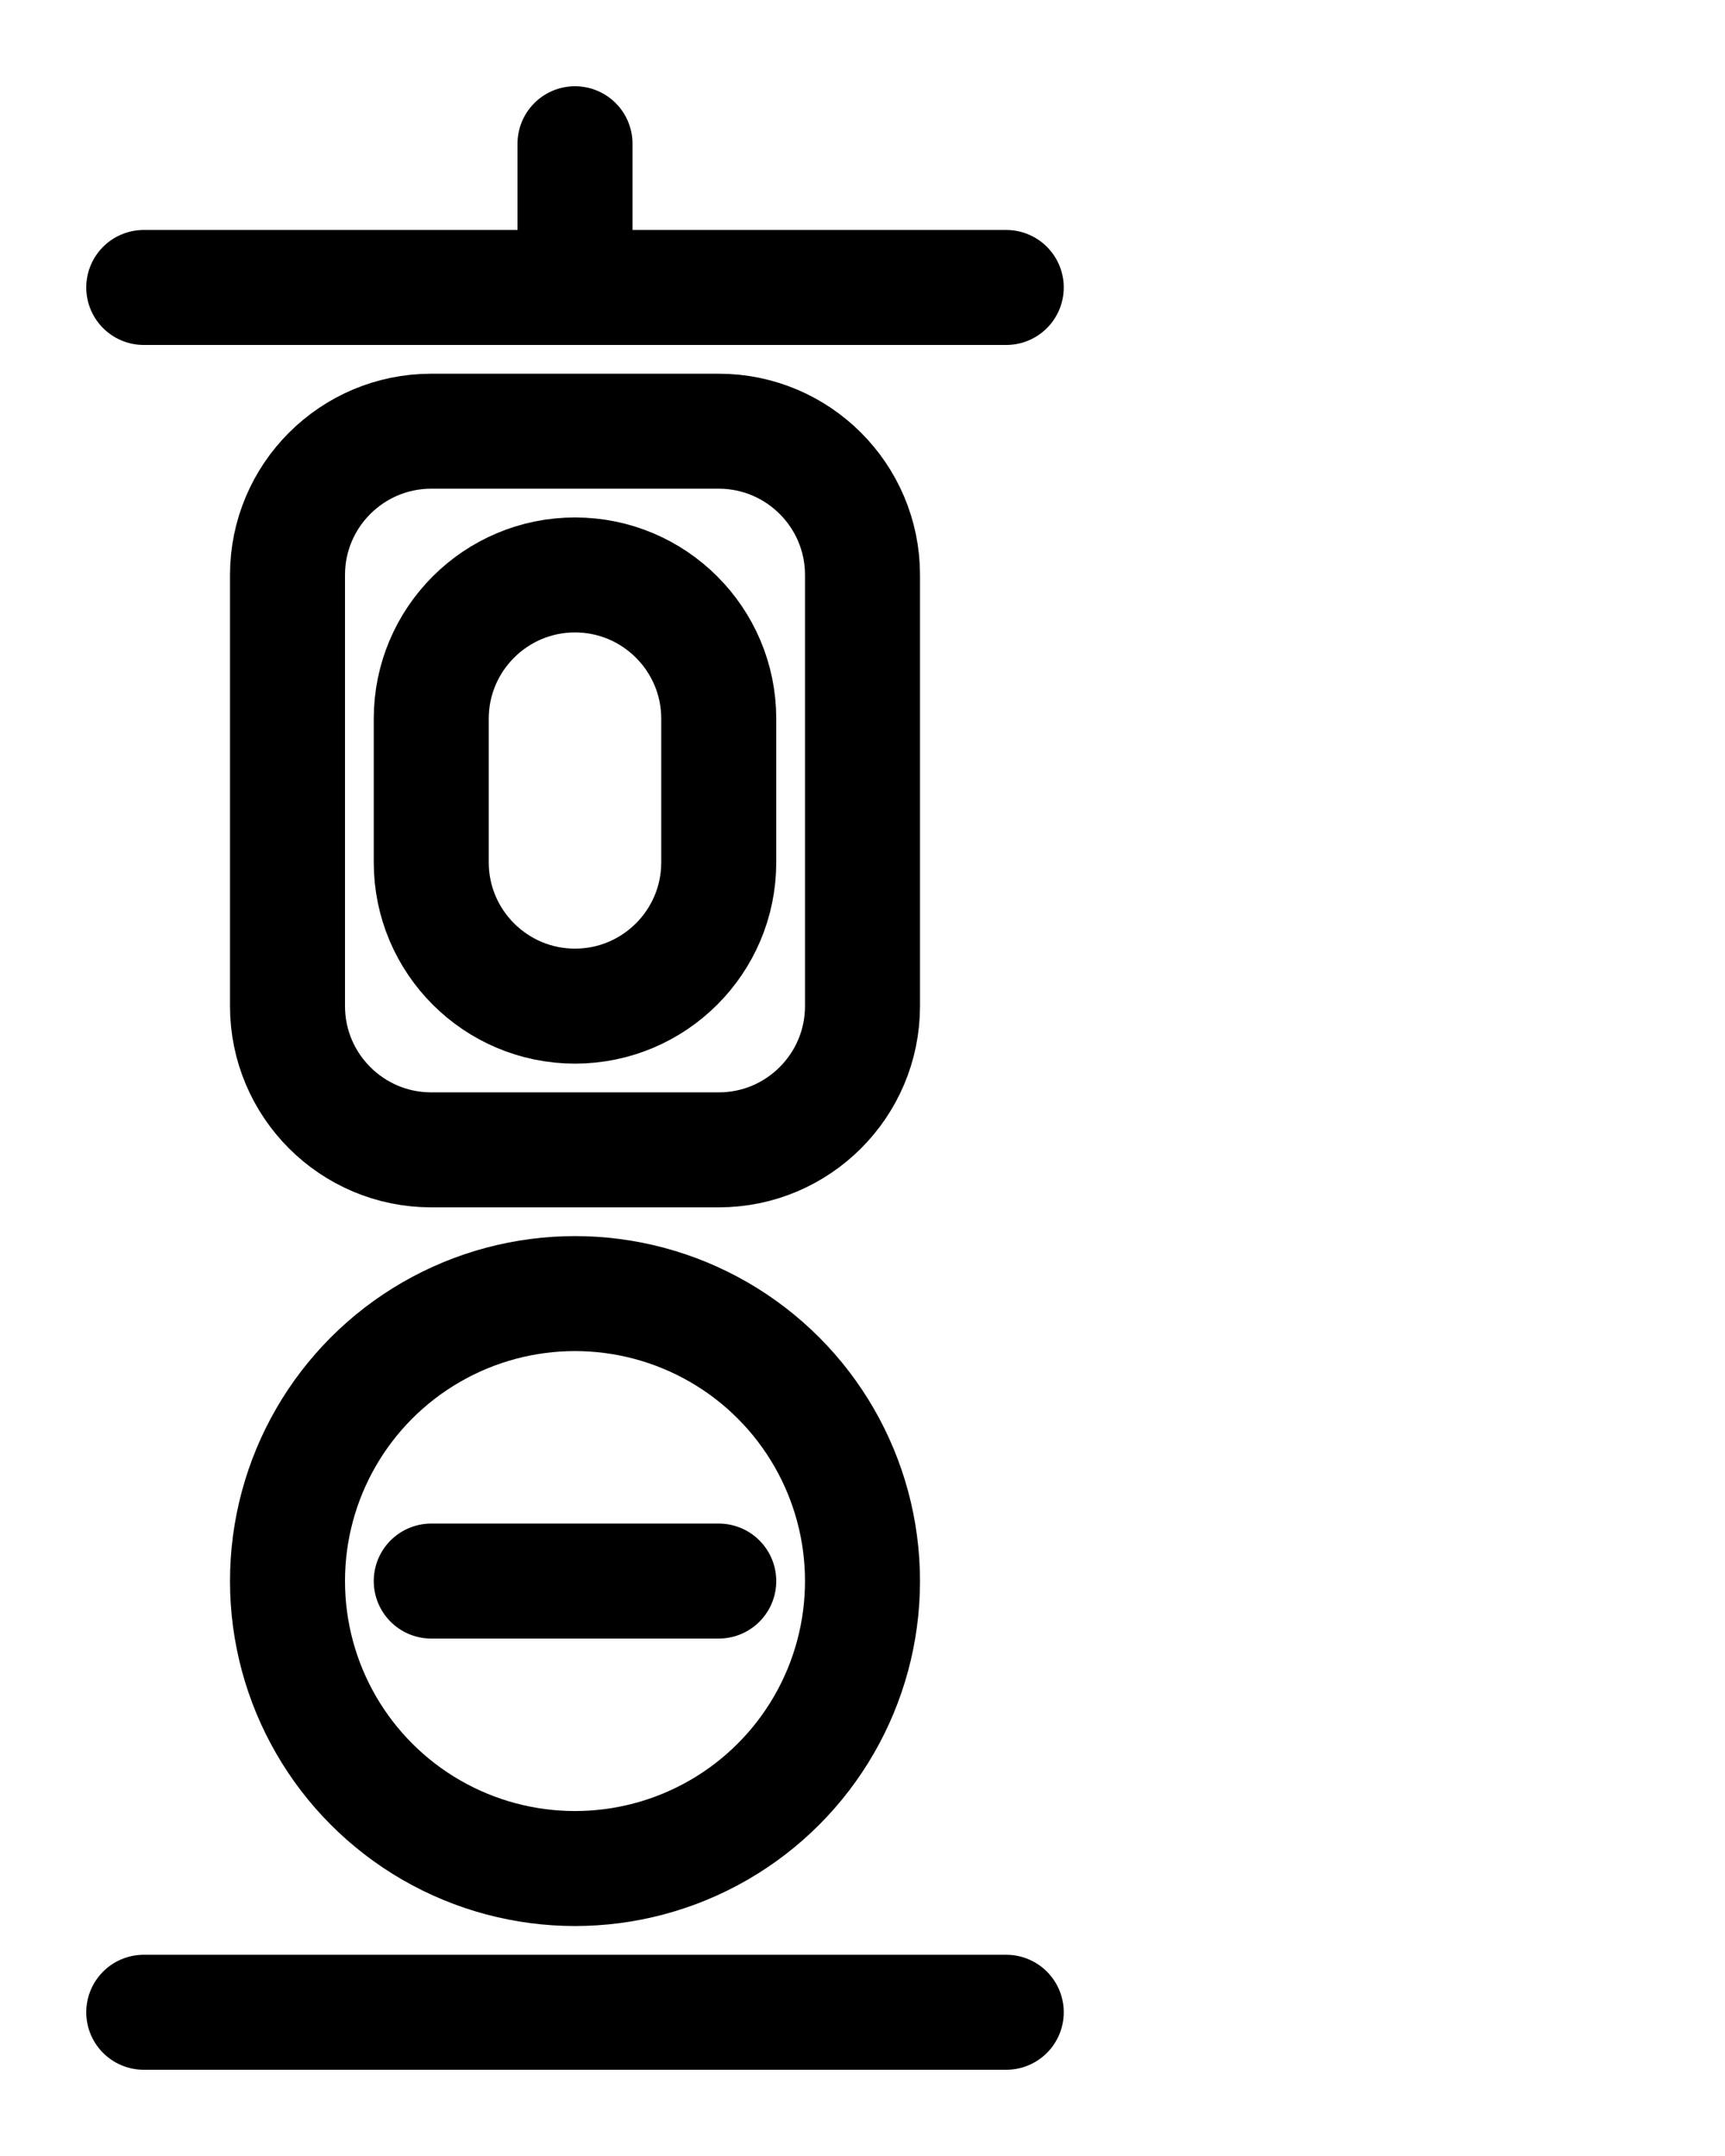 <?xml version="1.0" encoding="utf-8"?>
<!-- Generator: Adobe Illustrator 26.0.0, SVG Export Plug-In . SVG Version: 6.00 Build 0)  -->
<svg version="1.1" id="图层_1" xmlns="http://www.w3.org/2000/svg" xmlns:xlink="http://www.w3.org/1999/xlink" x="0px" y="0px"
	 viewBox="0 0 720 900" style="enable-background:new 0 0 720 900;" xml:space="preserve">
<style type="text/css">
	.st0{fill:none;stroke:#000000;stroke-width:48;stroke-linecap:round;stroke-linejoin:round;stroke-miterlimit:10;}
</style>
<line class="st0" x1="60" y1="840" x2="420" y2="840"/>
<circle class="st0" cx="240" cy="660" r="120"/>
<line class="st0" x1="180" y1="660" x2="300" y2="660"/>
<line class="st0" x1="240" y1="60" x2="240" y2="120"/>
<line class="st0" x1="60" y1="120" x2="420" y2="120"/>
<path class="st0" d="M300,480H180c-33.1,0-60-26.9-60-60V240c0-33.1,26.9-60,60-60h120c33.1,0,60,26.9,60,60v180
	C360,453.1,333.1,480,300,480z"/>
<path class="st0" d="M240,420L240,420c-33.1,0-60-26.9-60-60v-60c0-33.1,26.9-60,60-60h0c33.1,0,60,26.9,60,60v60
	C300,393.1,273.1,420,240,420z"/>
</svg>
